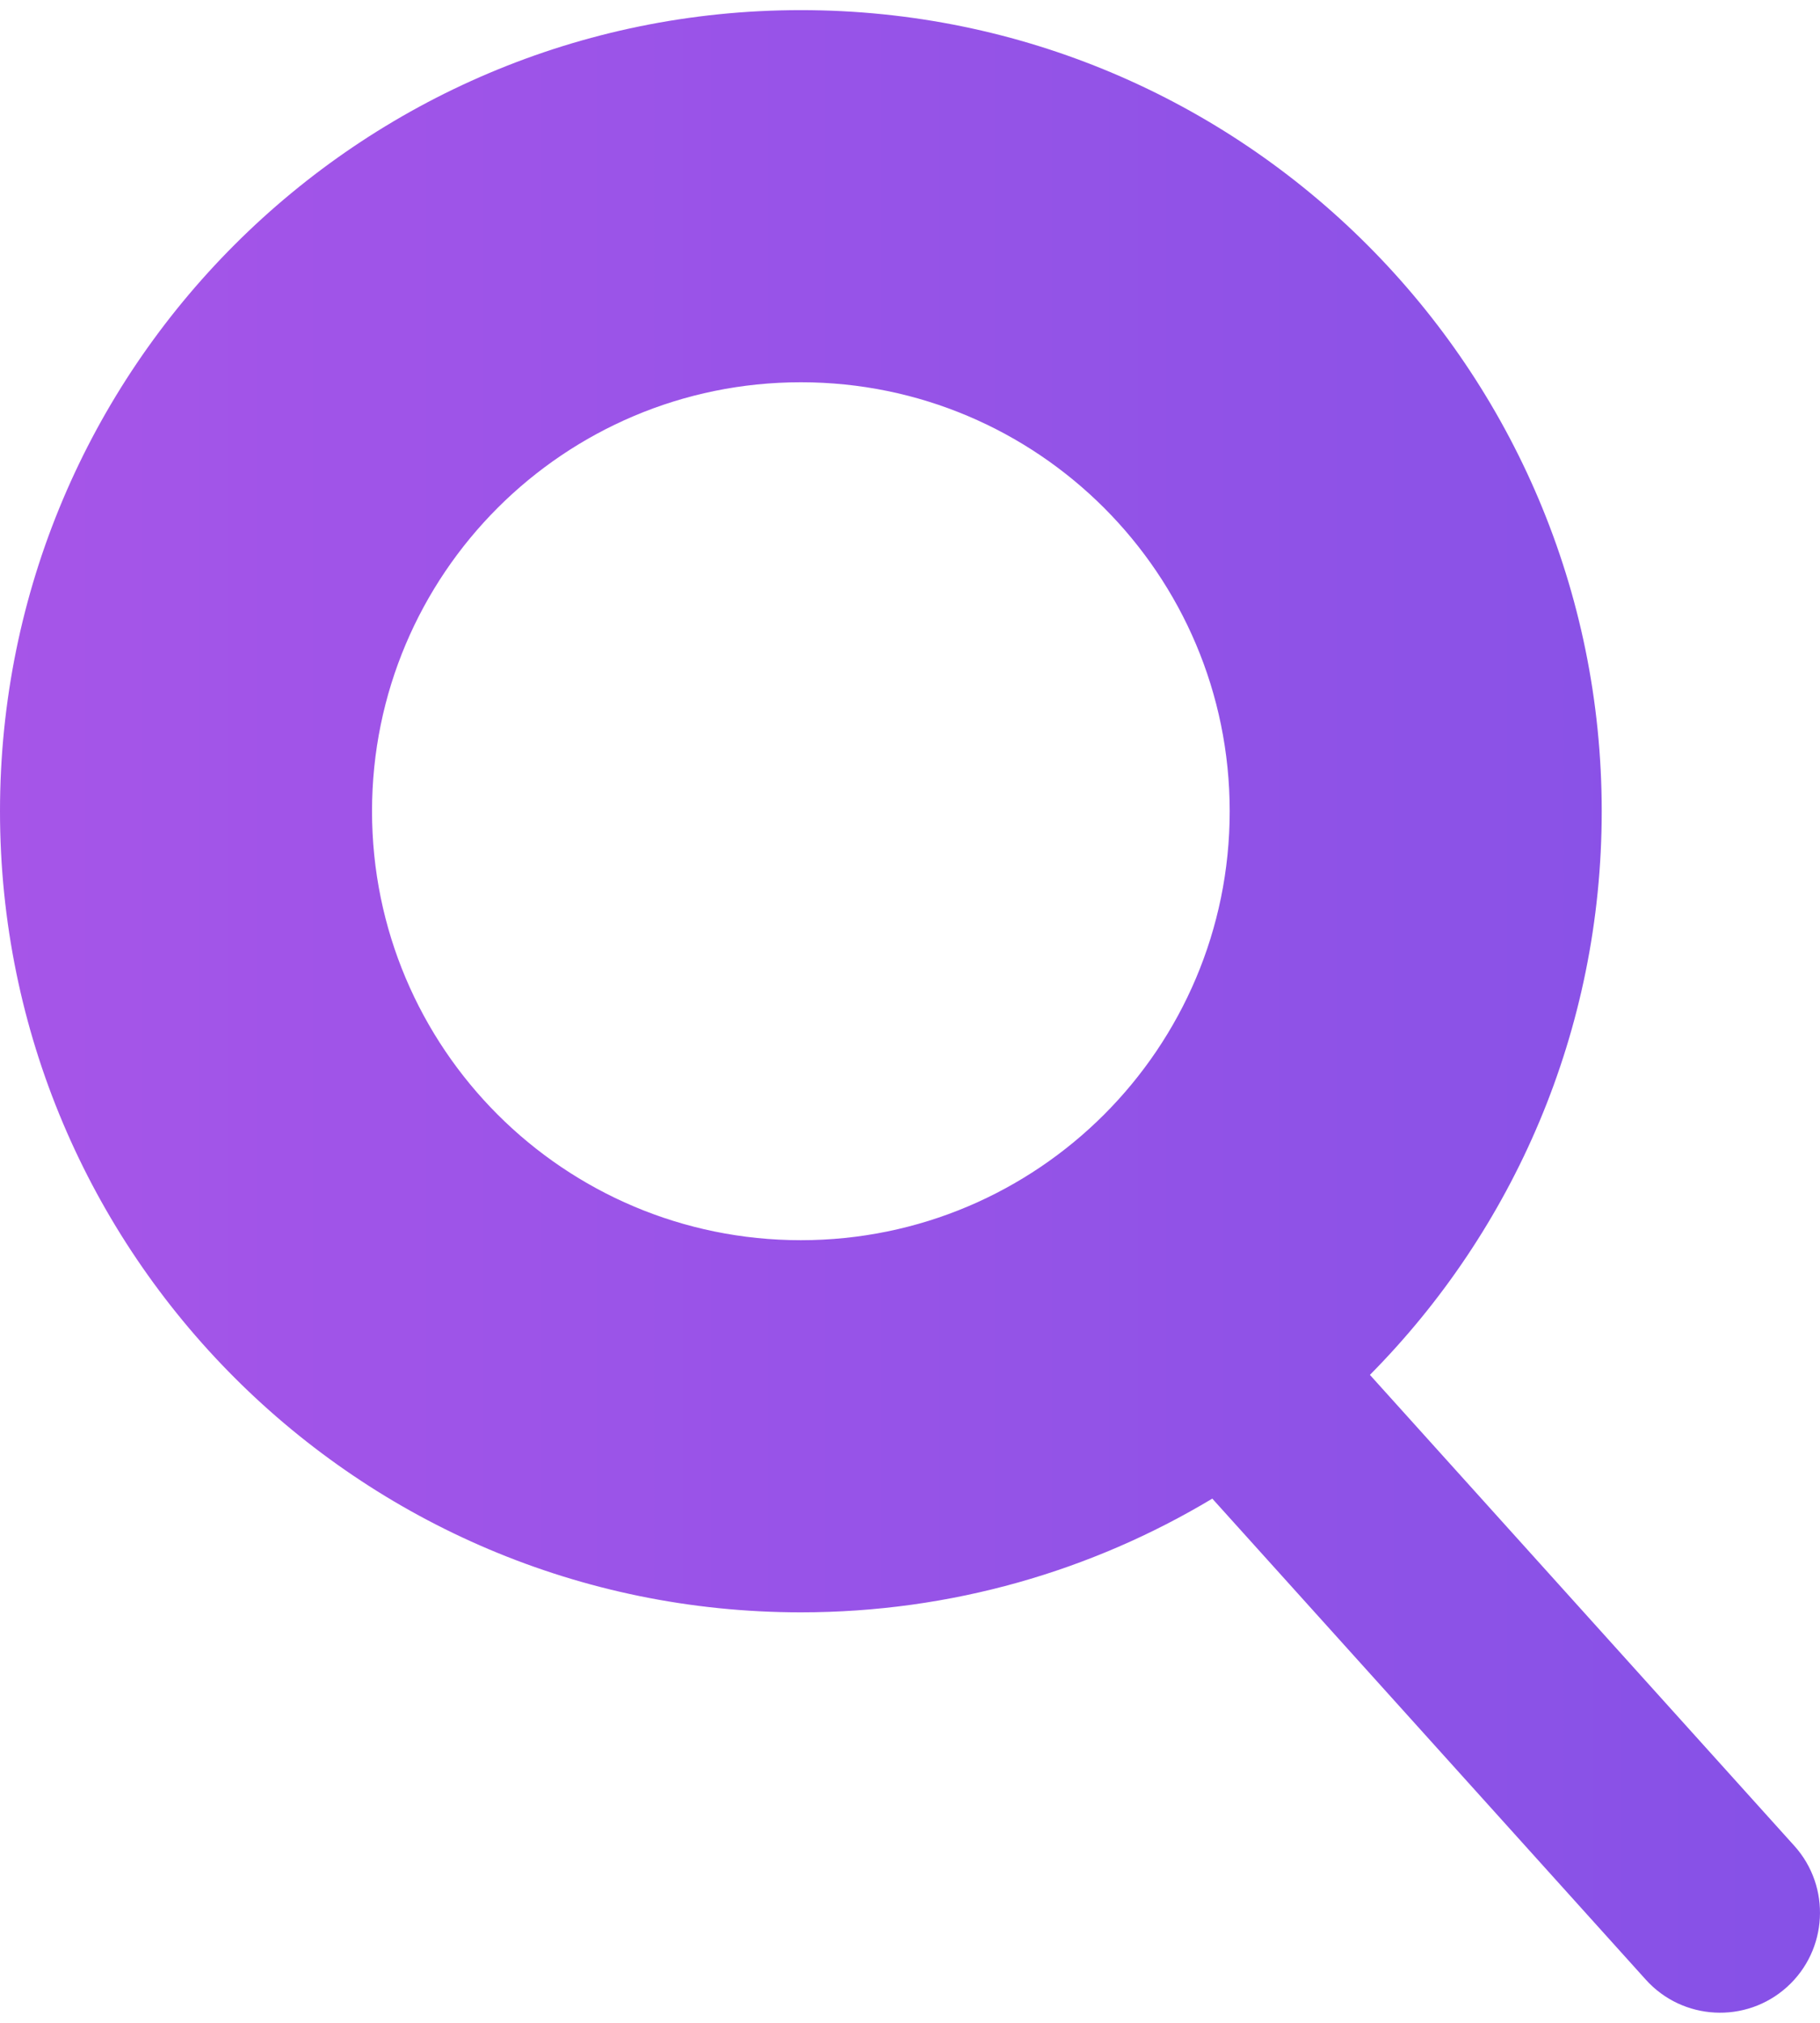 <?xml version="1.0" encoding="UTF-8"?>
<!DOCTYPE svg PUBLIC "-//W3C//DTD SVG 1.1//EN" "http://www.w3.org/Graphics/SVG/1.1/DTD/svg11.dtd">
<!-- Creator: CorelDRAW X8 -->
<svg xmlns="http://www.w3.org/2000/svg" xml:space="preserve" width="18px" height="20px" version="1.1" style="shape-rendering:geometricPrecision; text-rendering:geometricPrecision; image-rendering:optimizeQuality; fill-rule:evenodd; clip-rule:evenodd"
viewBox="0 0 180000 197998"
 xmlns:xlink="http://www.w3.org/1999/xlink">
 <defs>
  <style type="text/css">
   <![CDATA[
    .fil0 {fill:url(#id0)}
   ]]>
  </style>
  <linearGradient id="id0" gradientUnits="userSpaceOnUse" x1="-0" y1="98997.8" x2="180000" y2="98997.8">
   <stop offset="0" style="stop-opacity:1; stop-color:#A655E8"/>
   <stop offset="1" style="stop-opacity:1; stop-color:#8651E7"/>
  </linearGradient>
 </defs>
 <g id="Слой_x0020_1">
  <path class="fil0" d="M177463 181501c3651,4056 3320,10309 -735,13960 -4056,3652 -10309,3320 -13960,-735l-42870 -47557c-11894,7134 -25812,11243 -40692,11243 -43745,0 -79206,-35460 -79206,-79206 0,-43745 35461,-79206 79206,-79206 43746,0 79206,35461 79206,79206 0,21734 -8753,41419 -22926,55729l41977 46566zm-68266 -132286c-7673,-7670 -18276,-12421 -29991,-12421 -11712,0 -22318,4751 -29991,12421 -7670,7673 -12421,18277 -12421,29991 0,11712 4751,22318 12421,29991 7673,7670 18279,12421 29991,12421 11715,0 22318,-4751 29991,-12421 7670,-7673 12421,-18279 12421,-29991 0,-11714 -4751,-22318 -12421,-29991z"/>
 </g>
</svg>
